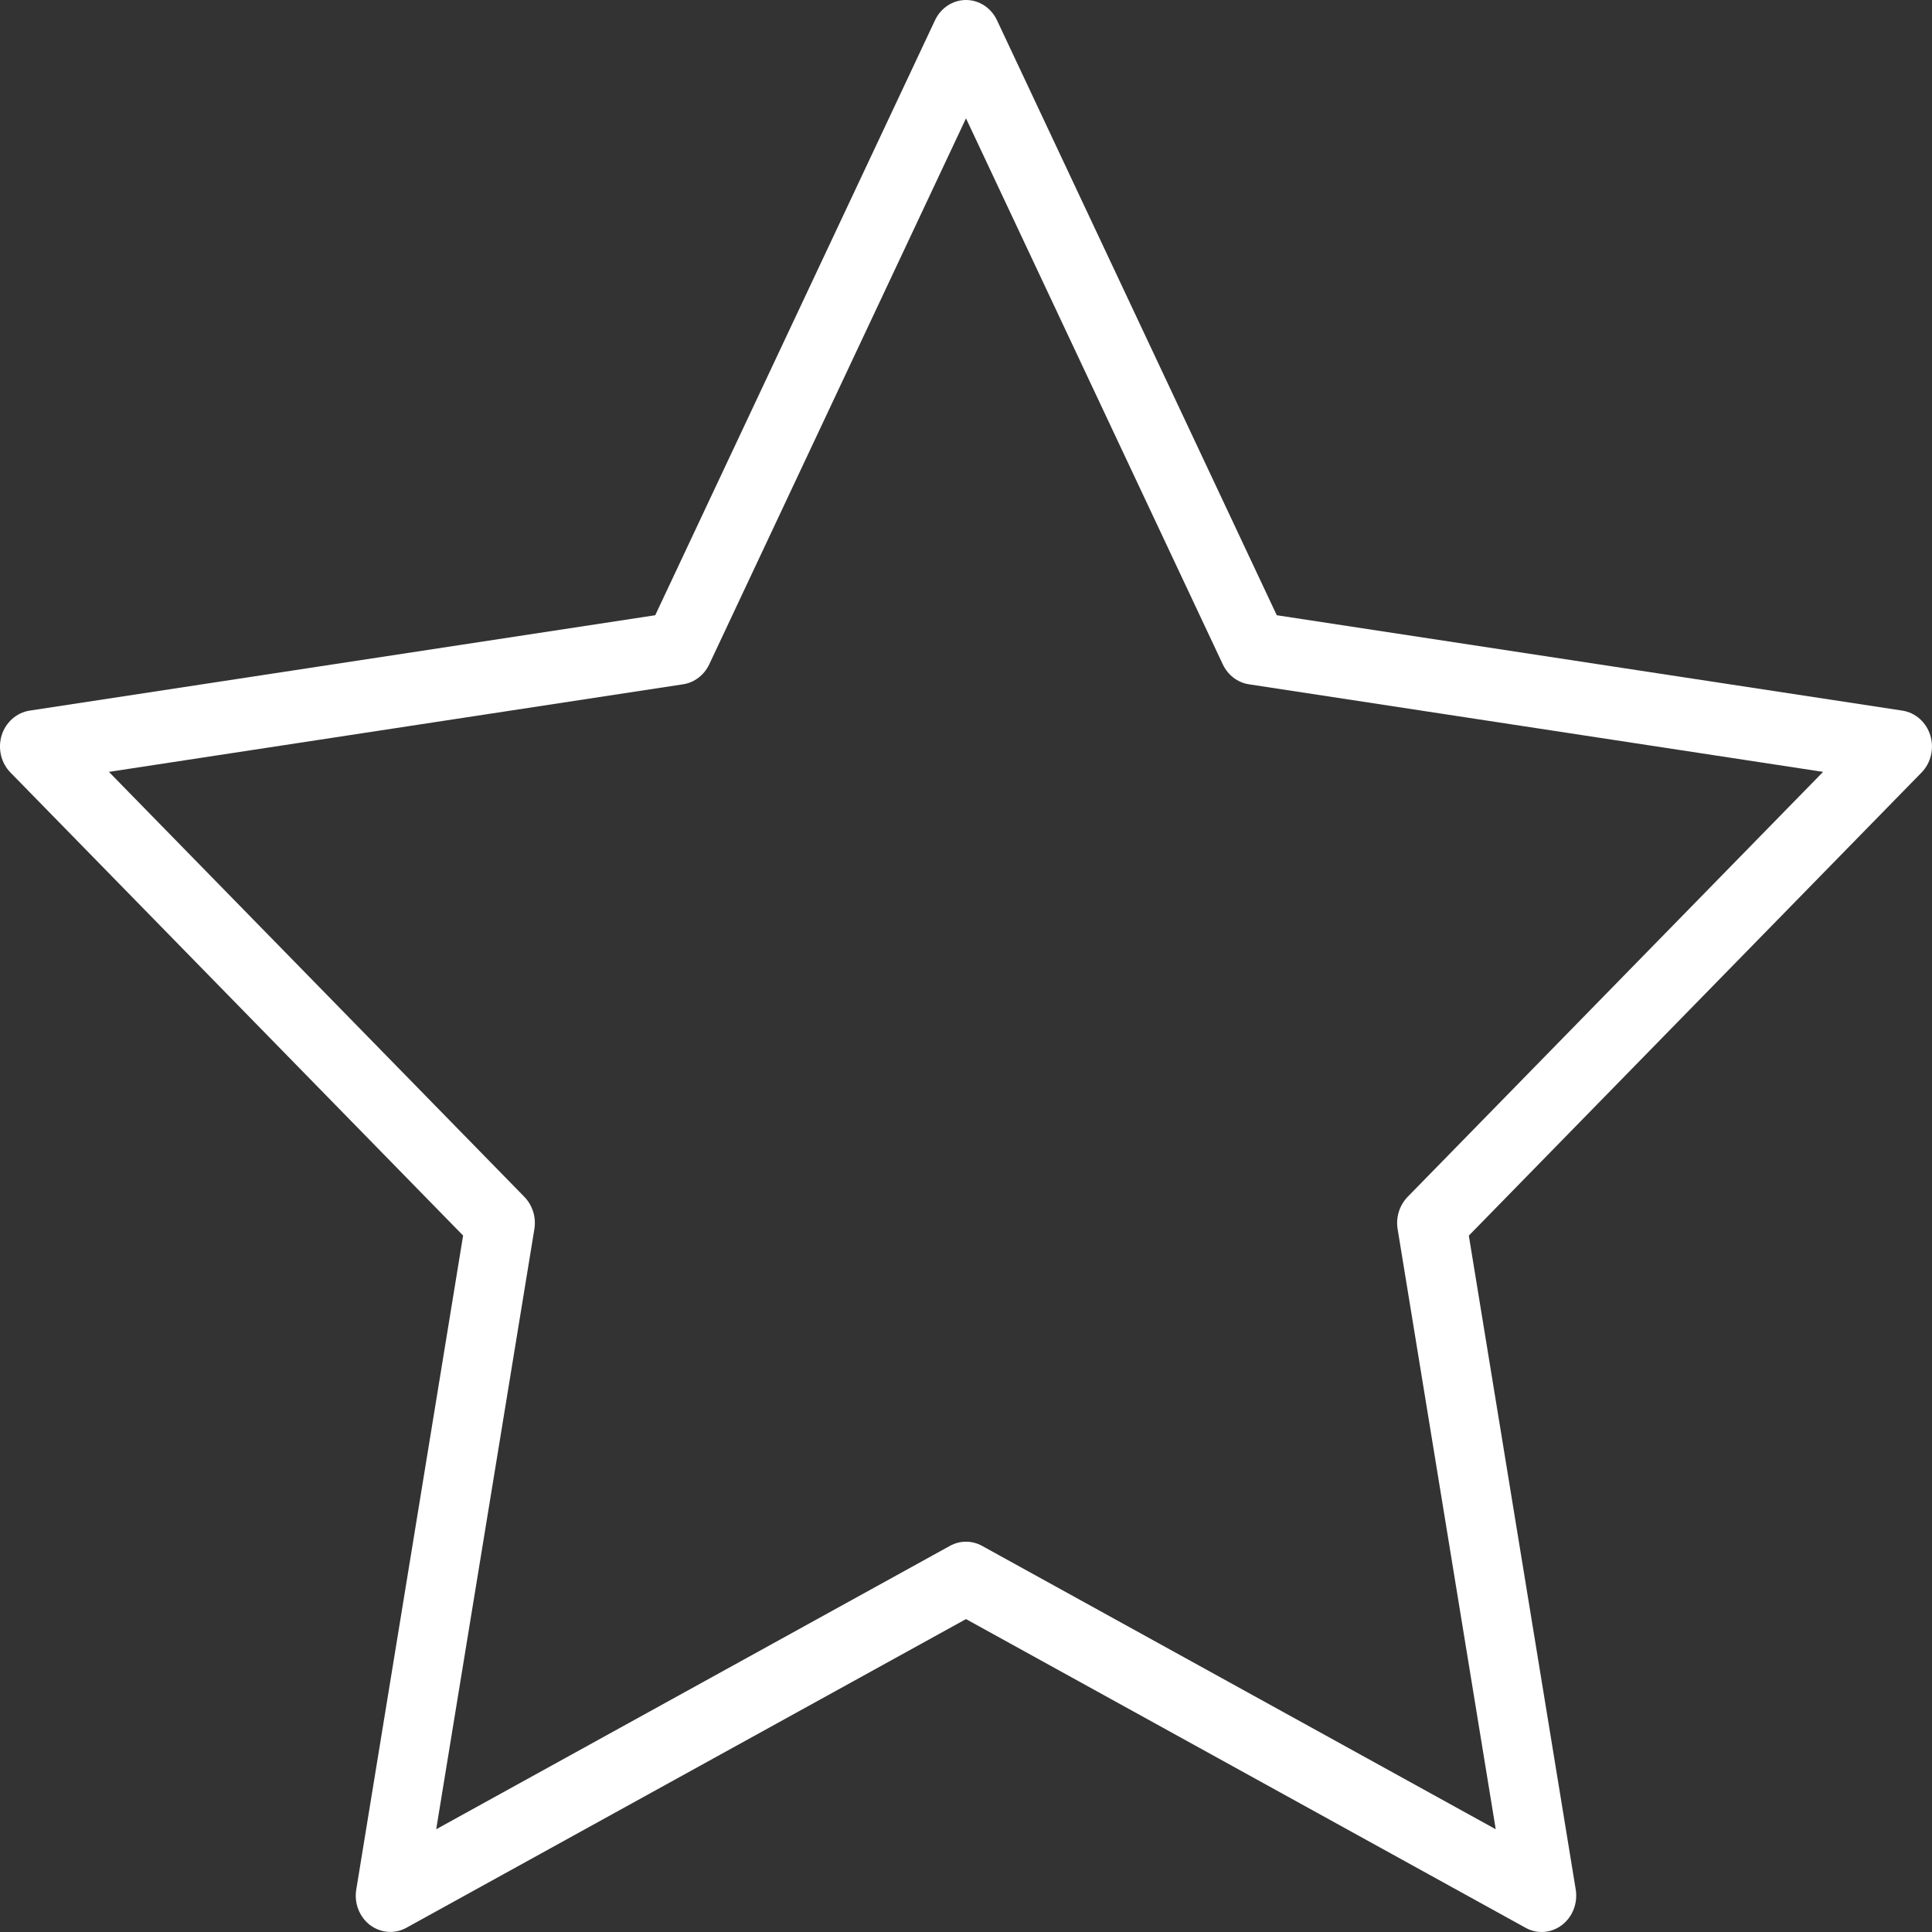 <svg width="27" height="27" viewBox="0 0 27 27" fill="none" xmlns="http://www.w3.org/2000/svg">
<rect x="0" y="0" width="27" height="27" fill="#333333" stroke="none"/>
<path d="M5.455 26.999C5.355 26.999 5.255 26.966 5.17 26.902C5.022 26.788 4.947 26.596 4.979 26.406L6.472 17.267L0.146 10.796C0.014 10.661 -0.033 10.46 0.023 10.276C0.081 10.093 0.232 9.959 0.414 9.931L9.157 8.598L13.067 0.283C13.148 0.11 13.316 0 13.5 0C13.684 0 13.852 0.11 13.933 0.283L17.843 8.598L26.586 9.931C26.768 9.959 26.919 10.092 26.976 10.276C27.033 10.46 26.986 10.661 26.854 10.796L20.527 17.268L22.021 26.406C22.052 26.597 21.977 26.789 21.829 26.902C21.68 27.017 21.482 27.032 21.32 26.941L13.5 22.627L5.679 26.941C5.609 26.98 5.532 26.999 5.455 26.999ZM1.522 10.787L7.329 16.727C7.442 16.844 7.495 17.012 7.468 17.176L6.096 25.564L13.275 21.604C13.416 21.526 13.584 21.526 13.725 21.604L20.903 25.564L19.532 17.176C19.505 17.012 19.558 16.844 19.671 16.727L25.478 10.787L17.453 9.563C17.296 9.539 17.16 9.435 17.089 9.285L13.5 1.654L9.911 9.286C9.84 9.435 9.704 9.539 9.547 9.563L1.522 10.787Z" fill="white"/>
</svg>
